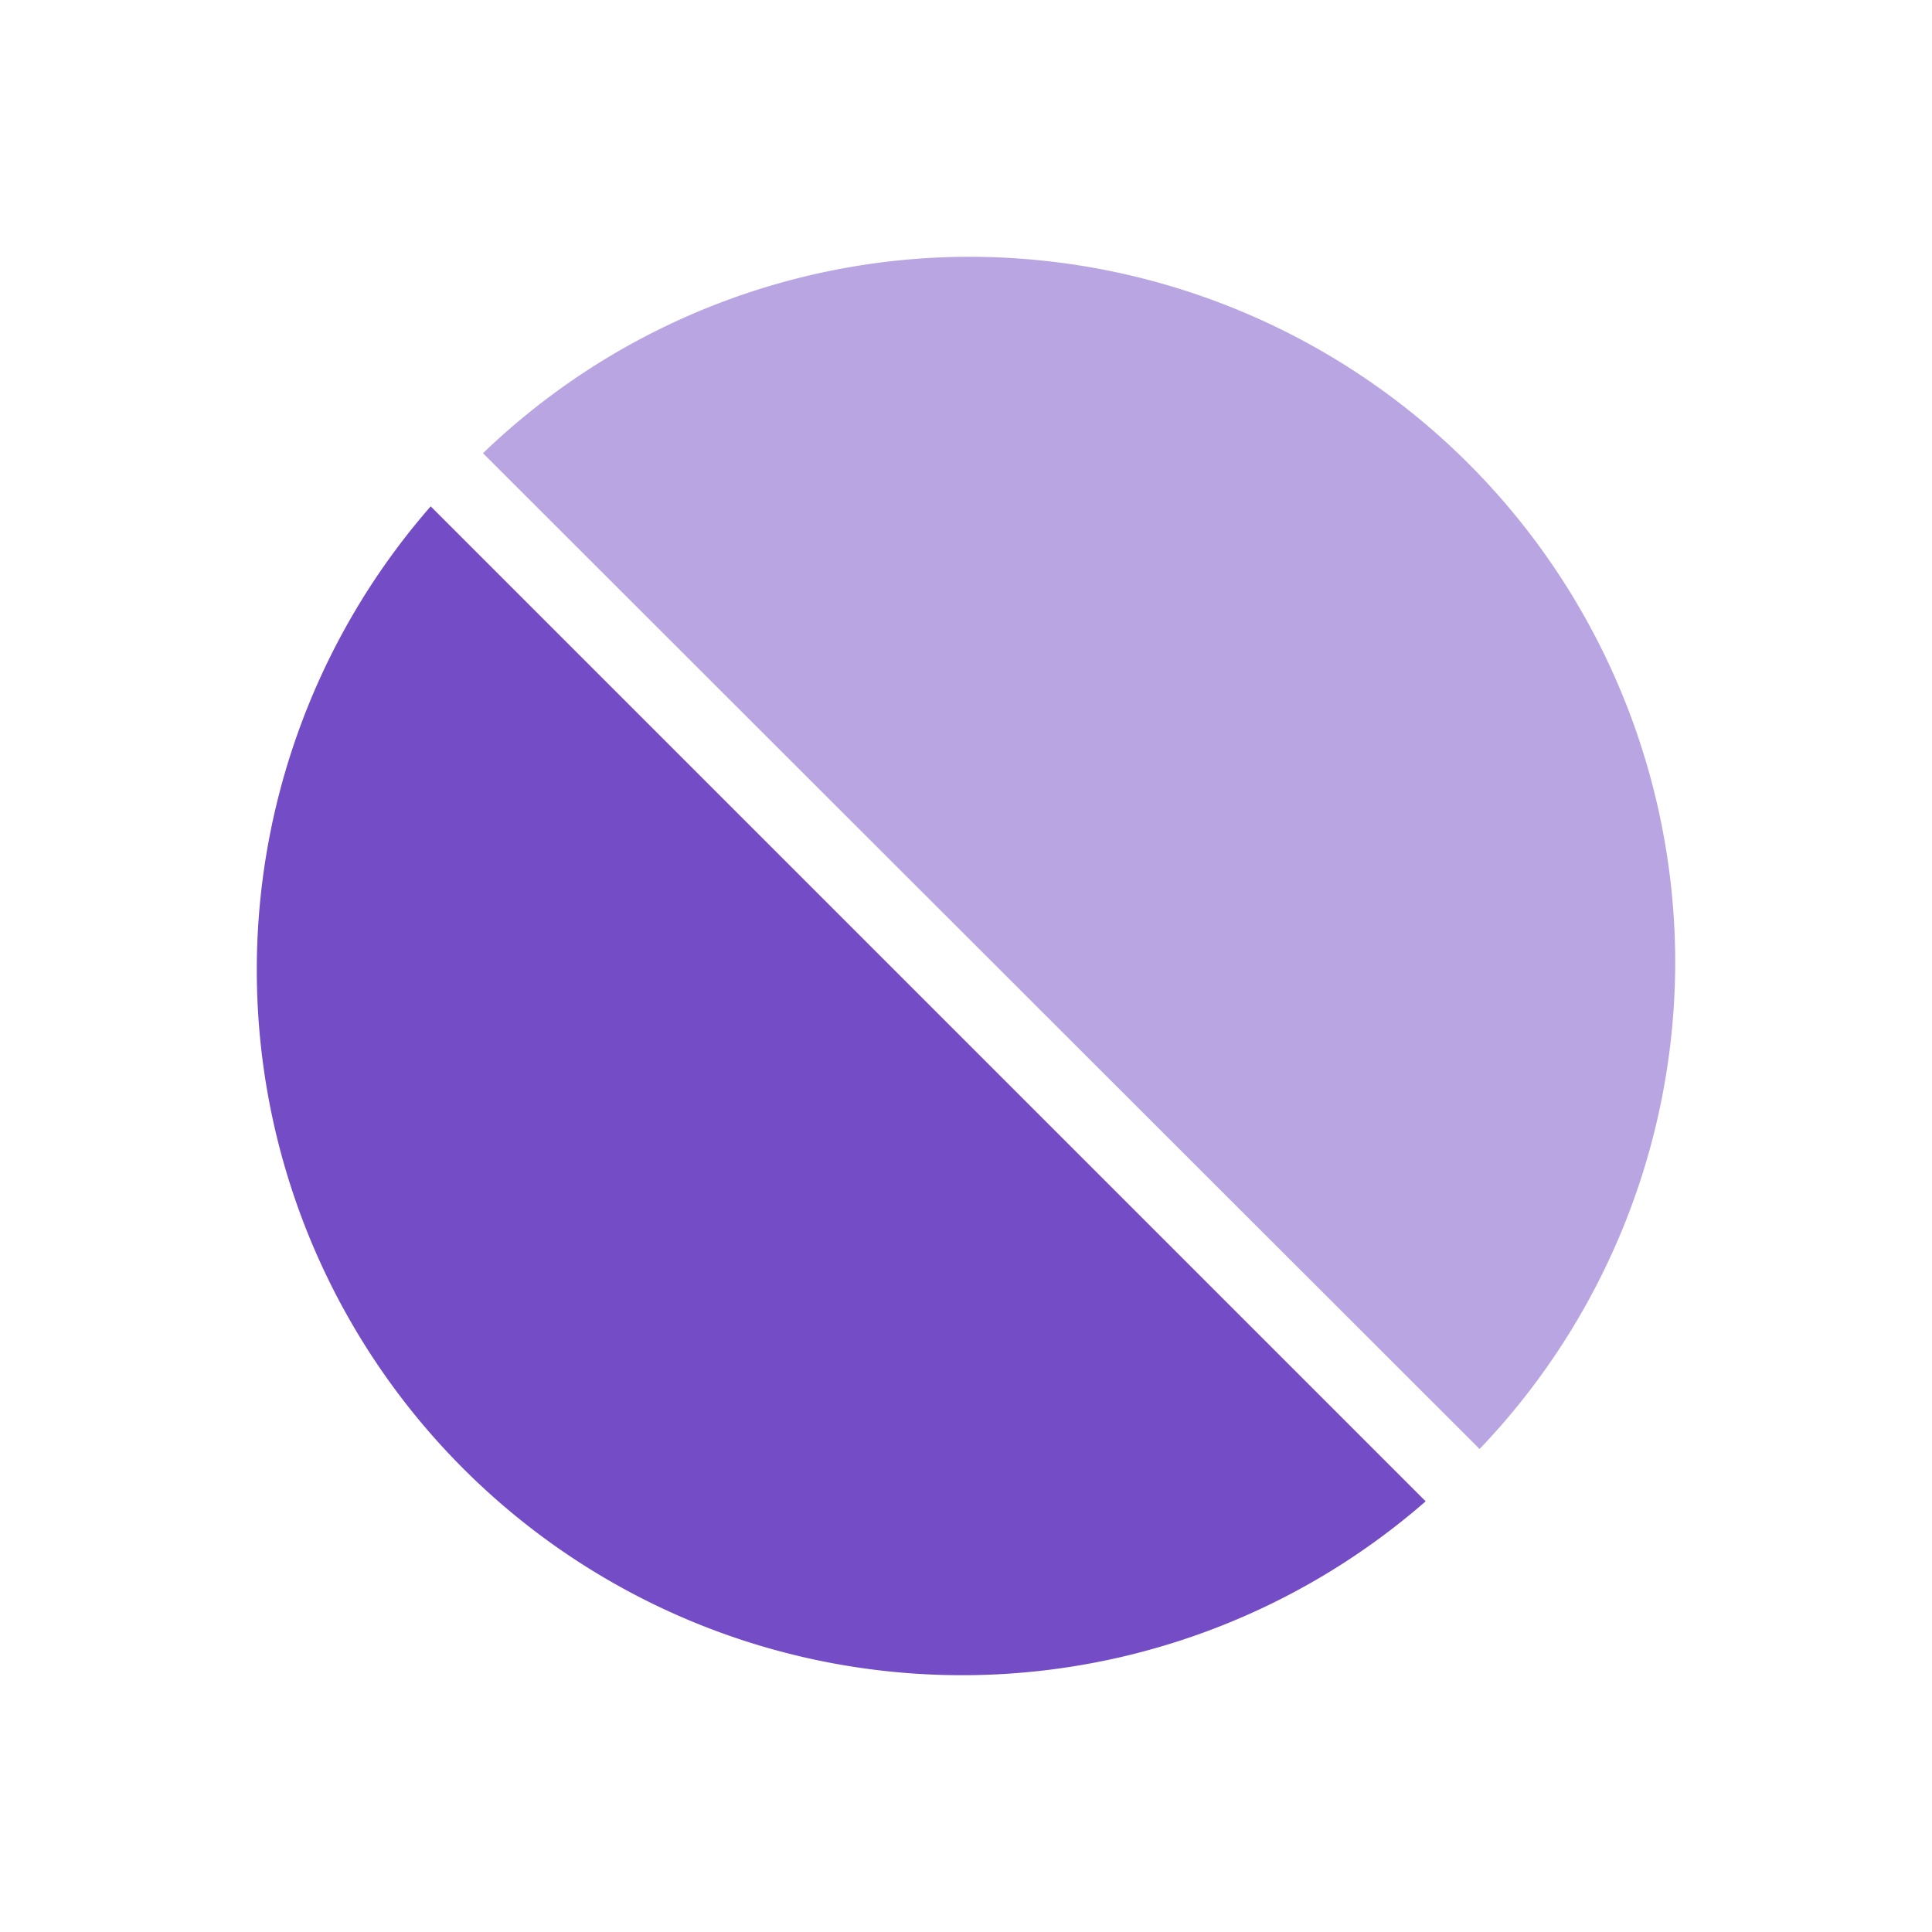<svg xmlns="http://www.w3.org/2000/svg" viewBox="0 0 24 24"><defs><style>.cls-1{fill:none;}.cls-2,.cls-3{fill:#744cc6;}.cls-3{fill-opacity:0.5;}</style></defs><g id="Слой_2" data-name="Слой 2"><g id="Duotone"><g id="Reject_Duotone" data-name="Reject/Duotone"><rect class="cls-1" width="24" height="24"/><path class="cls-2" d="M17.71,18.65A8.76,8.76,0,0,1,5.35,6.29Z"/><path class="cls-3" d="M20.81,12A8.76,8.76,0,0,1,18.38,18L6,5.63a8.72,8.72,0,0,1,6-2.44A8.77,8.77,0,0,1,20.81,12Z"/></g></g></g></svg>